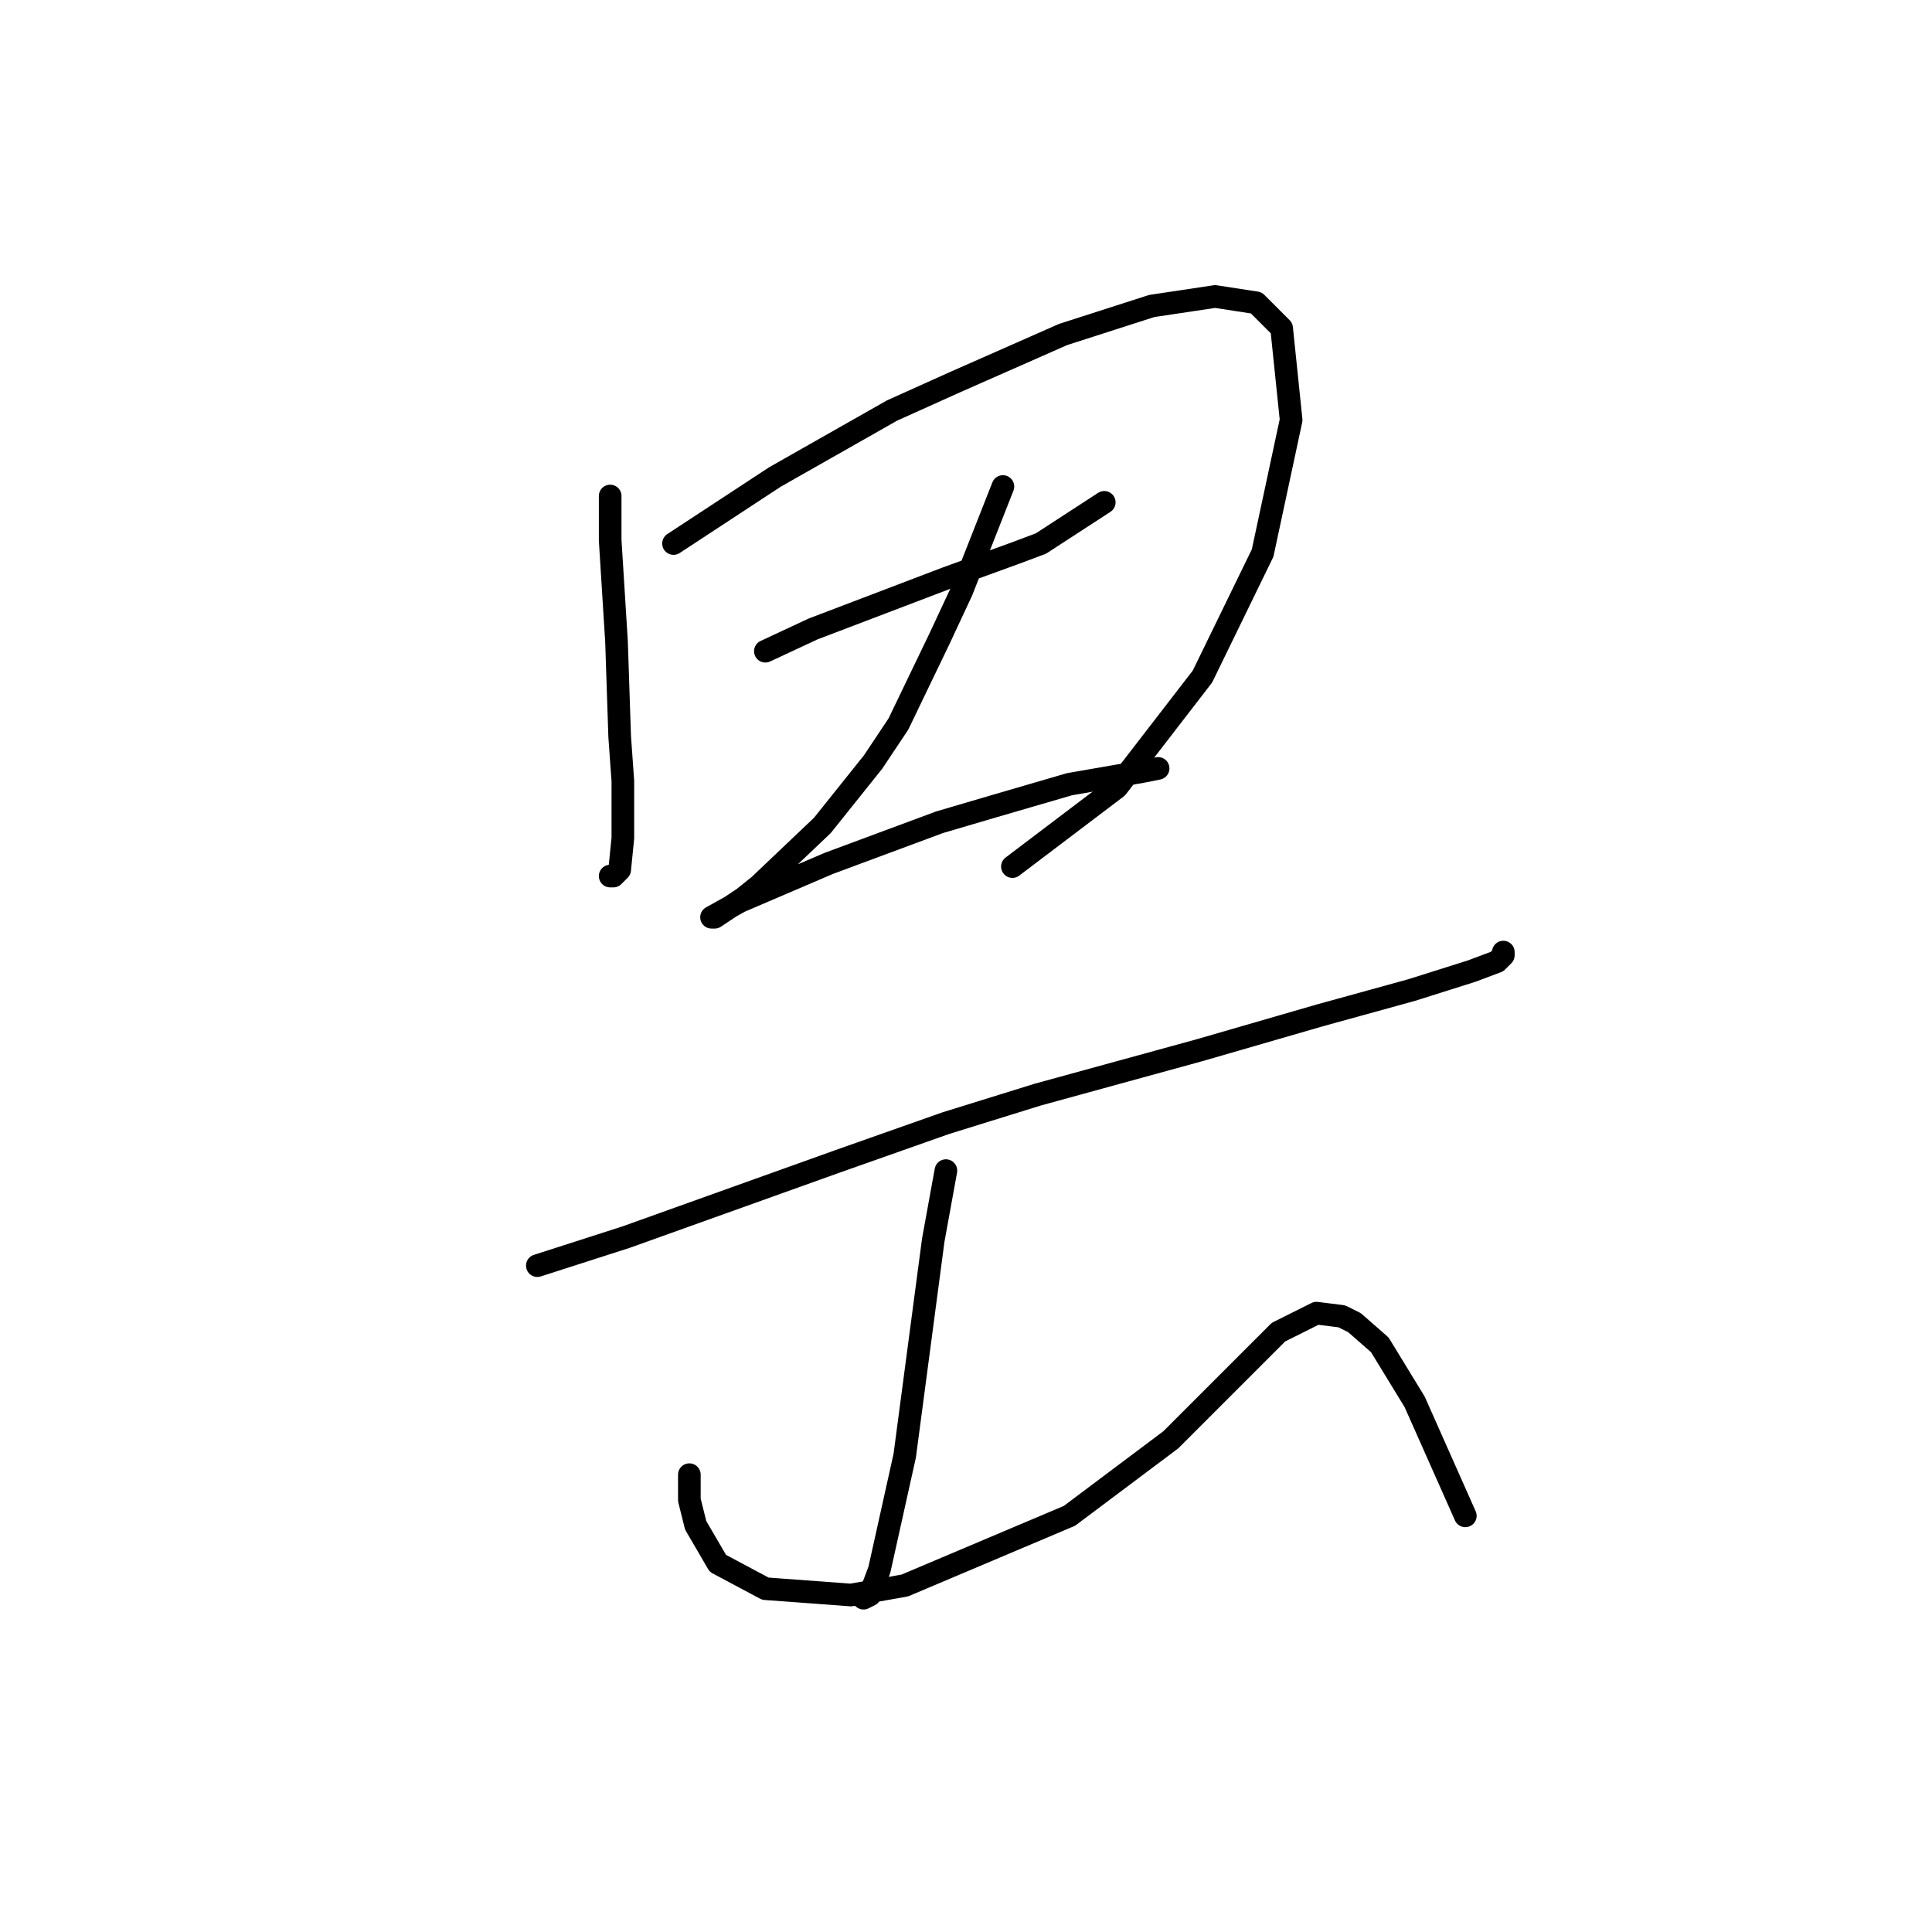 <?xml version="1.0" standalone="no"?>
    <svg width="256" height="256" xmlns="http://www.w3.org/2000/svg" version="1.1">
    <polyline stroke="black" stroke-width="3" stroke-linecap="round" fill="transparent" stroke-linejoin="round" points="80.852 65.725 80.852 71.6 81.272 78.315 81.692 85.03 82.111 97.62 82.531 103.495 82.531 111.049 82.111 115.246 81.272 116.085 80.852 116.085 80.852 116.085 " />
        <polyline stroke="black" stroke-width="3" stroke-linecap="round" fill="transparent" stroke-linejoin="round" points="89.246 72.02 102.675 63.207 118.203 54.394 126.596 50.617 140.865 44.322 152.615 40.545 161.009 39.286 166.464 40.125 169.822 43.483 171.081 55.653 167.304 73.279 159.33 89.646 147.999 104.334 134.15 114.826 134.15 114.826 " />
        <polyline stroke="black" stroke-width="3" stroke-linecap="round" fill="transparent" stroke-linejoin="round" points="101.416 86.289 107.711 83.351 125.337 76.636 134.57 73.279 137.927 72.02 146.32 66.564 146.32 66.564 " />
        <polyline stroke="black" stroke-width="3" stroke-linecap="round" fill="transparent" stroke-linejoin="round" points="132.891 64.466 127.435 78.315 124.498 84.61 119.042 95.941 115.685 100.977 108.97 109.37 100.577 117.344 98.478 119.023 94.701 121.541 94.282 121.541 98.059 119.442 109.809 114.406 124.498 108.951 131.632 106.852 141.704 103.915 151.356 102.236 153.455 101.816 153.455 101.816 " />
        <polyline stroke="black" stroke-width="3" stroke-linecap="round" fill="transparent" stroke-linejoin="round" points="71.2 167.704 82.951 163.927 111.068 153.855 125.337 148.819 137.507 145.042 158.91 139.167 174.858 134.55 187.028 131.193 195.002 128.675 198.359 127.416 199.198 126.577 199.198 126.157 199.198 126.157 " />
        <polyline stroke="black" stroke-width="3" stroke-linecap="round" fill="transparent" stroke-linejoin="round" points="125.337 155.114 123.658 164.347 119.881 192.884 116.524 207.992 115.265 211.349 114.426 211.769 114.426 211.769 " />
        <polyline stroke="black" stroke-width="3" stroke-linecap="round" fill="transparent" stroke-linejoin="round" points="91.344 195.402 91.344 198.759 92.183 202.117 95.121 207.153 101.416 210.51 112.747 211.349 119.881 210.09 141.704 200.858 155.133 190.786 163.107 182.812 167.723 178.196 169.402 176.517 174.438 173.999 177.795 174.419 179.474 175.258 182.831 178.196 187.448 185.75 194.162 200.858 194.162 200.858 " />
        </svg>